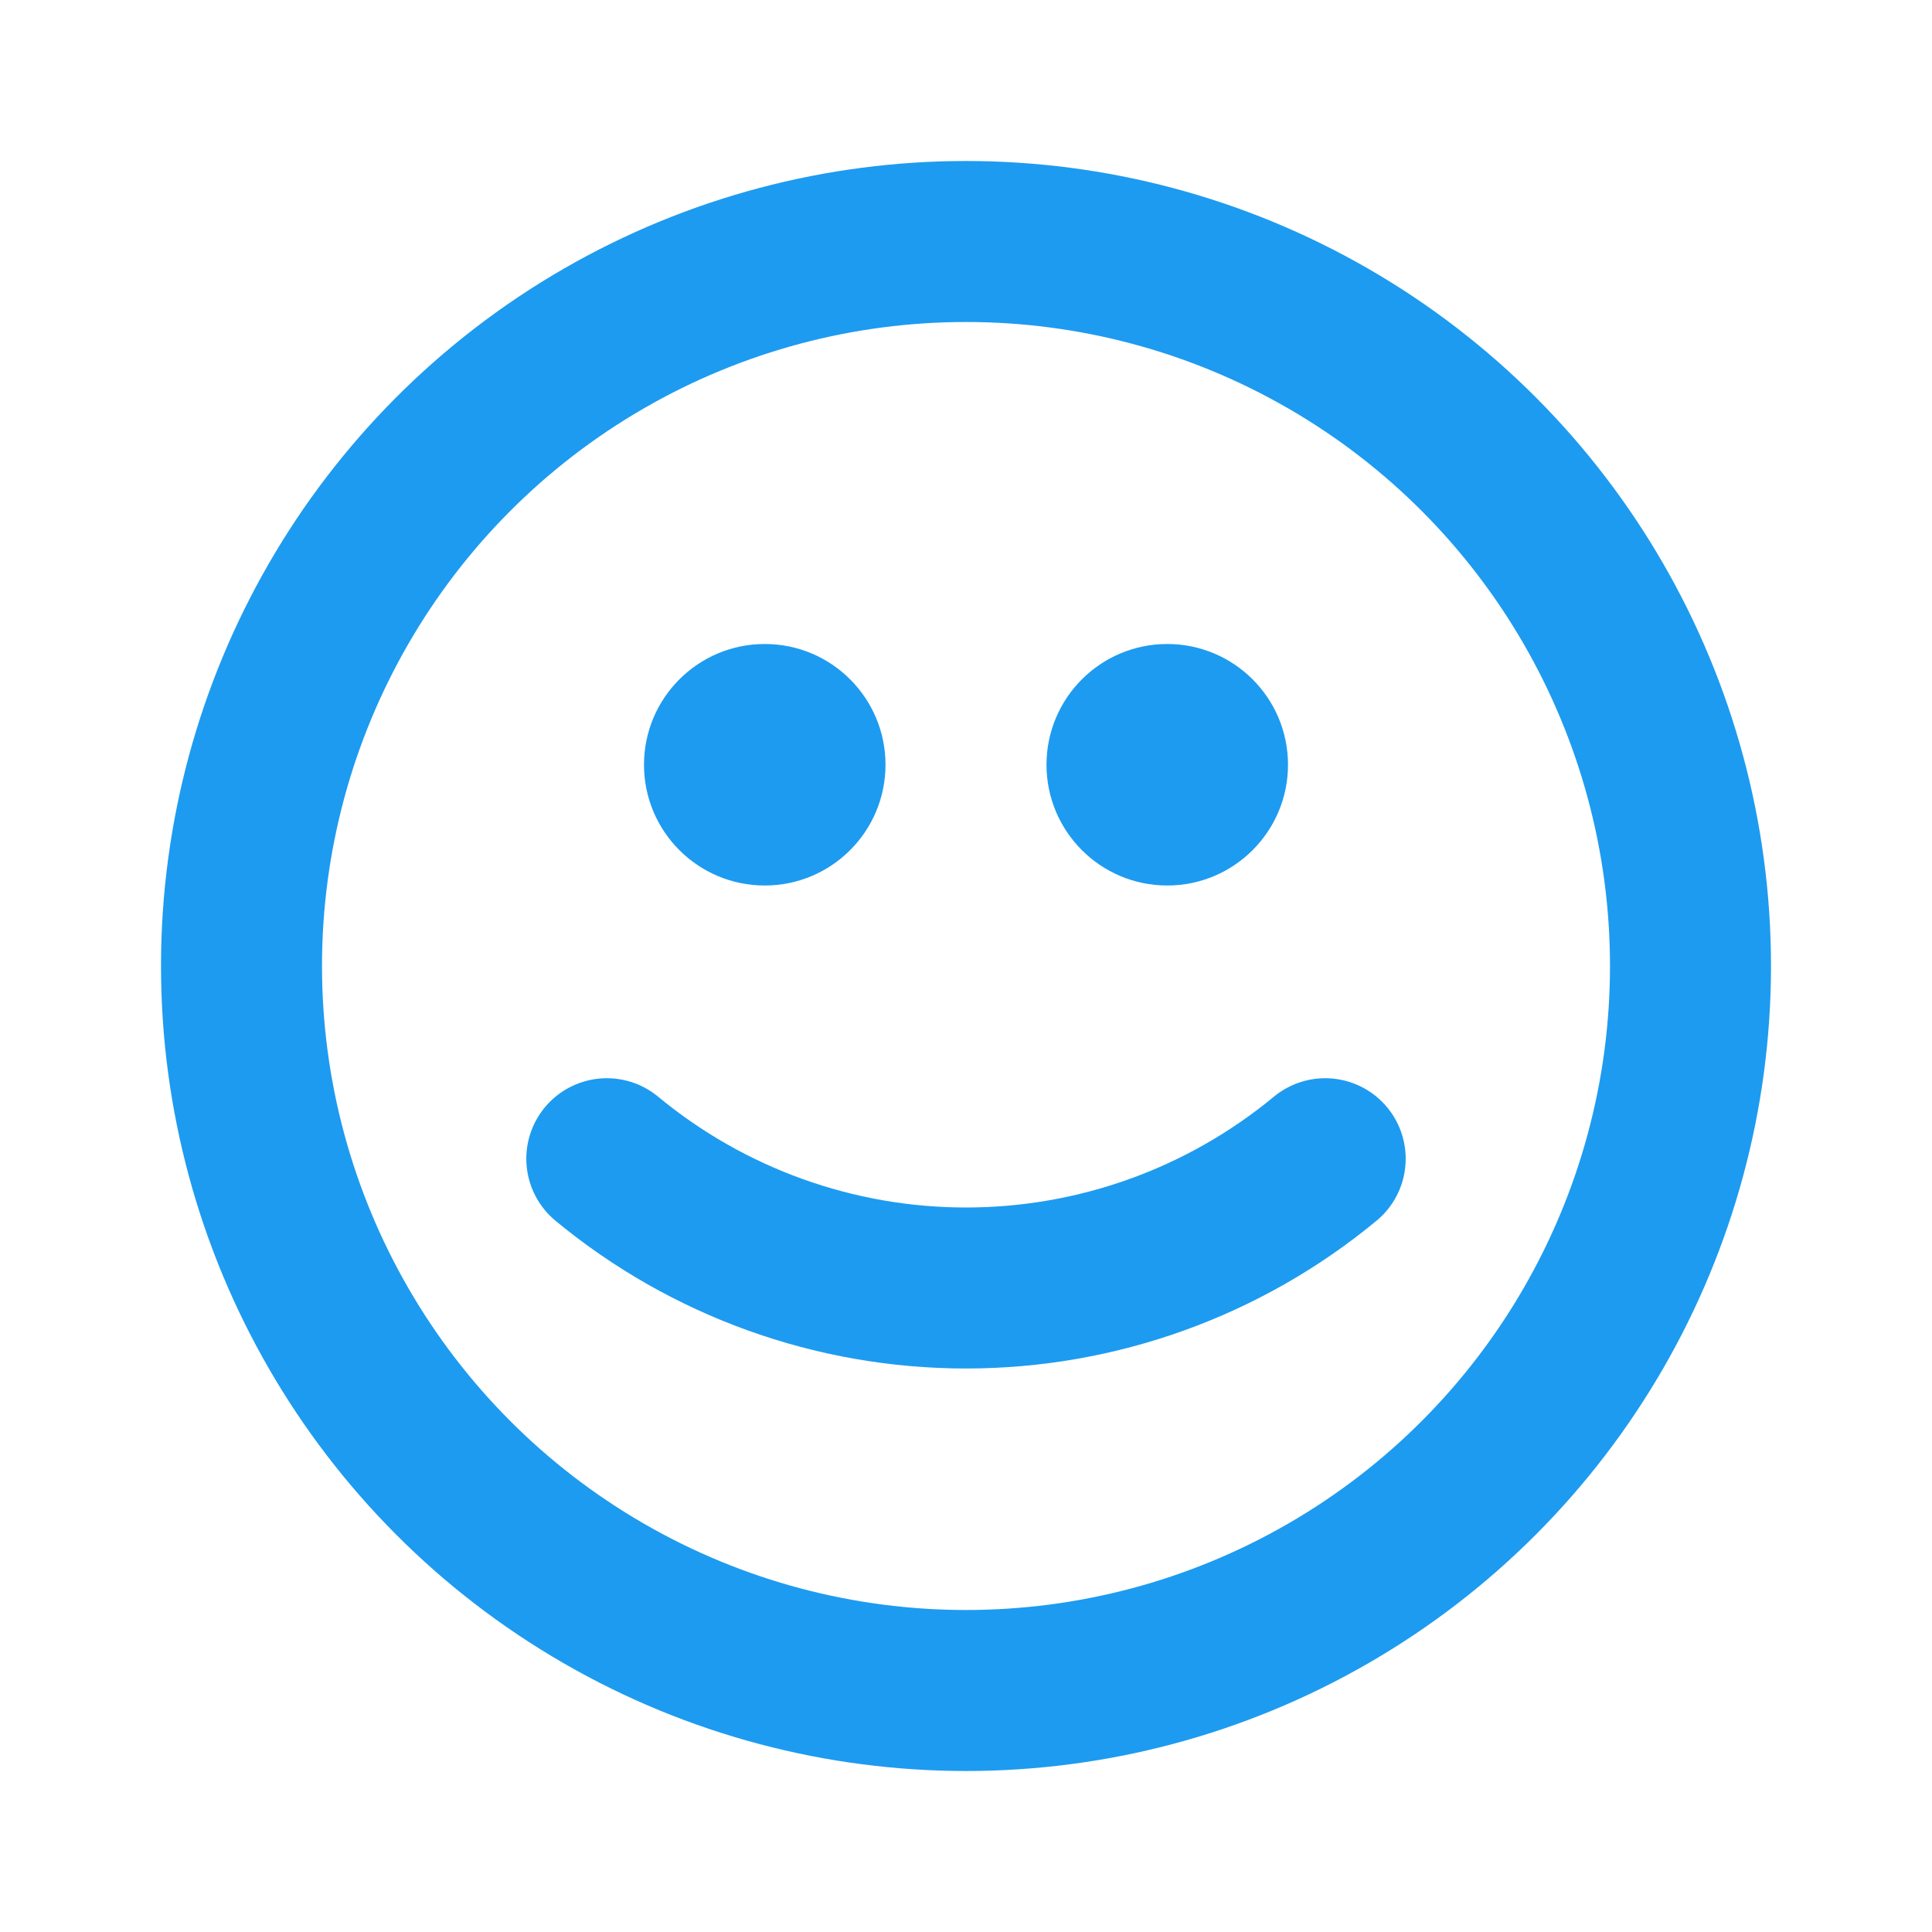<!DOCTYPE svg PUBLIC "-//W3C//DTD SVG 1.1//EN" "http://www.w3.org/Graphics/SVG/1.1/DTD/svg11.dtd">
<!-- Uploaded to: SVG Repo, www.svgrepo.com, Transformed by: SVG Repo Mixer Tools -->
<svg width="800px" height="800px" viewBox="0 0 24 24" fill="none" xmlns="http://www.w3.org/2000/svg">
<g id="SVGRepo_bgCarrier" stroke-width="0"/>
<g id="SVGRepo_tracerCarrier" stroke-linecap="round" stroke-linejoin="round"/>
<g id="SVGRepo_iconCarrier"> <circle cx="12" cy="12" r="9" stroke="#1d9bf0" stroke-width="2" stroke-linecap="round" stroke-linejoin="round"/> <circle cx="9.5" cy="9.5" r="1.5" fill="#1d9bf0"/> <circle cx="14.5" cy="9.5" r="1.5" fill="#1d9bf0"/> <path d="M16.462 14.394C15.207 15.432 13.629 16 12 16C10.371 16 8.793 15.432 7.538 14.394" stroke="#1d9bf0" stroke-width="2" stroke-linecap="round" stroke-linejoin="round"/> </g>
</svg>
